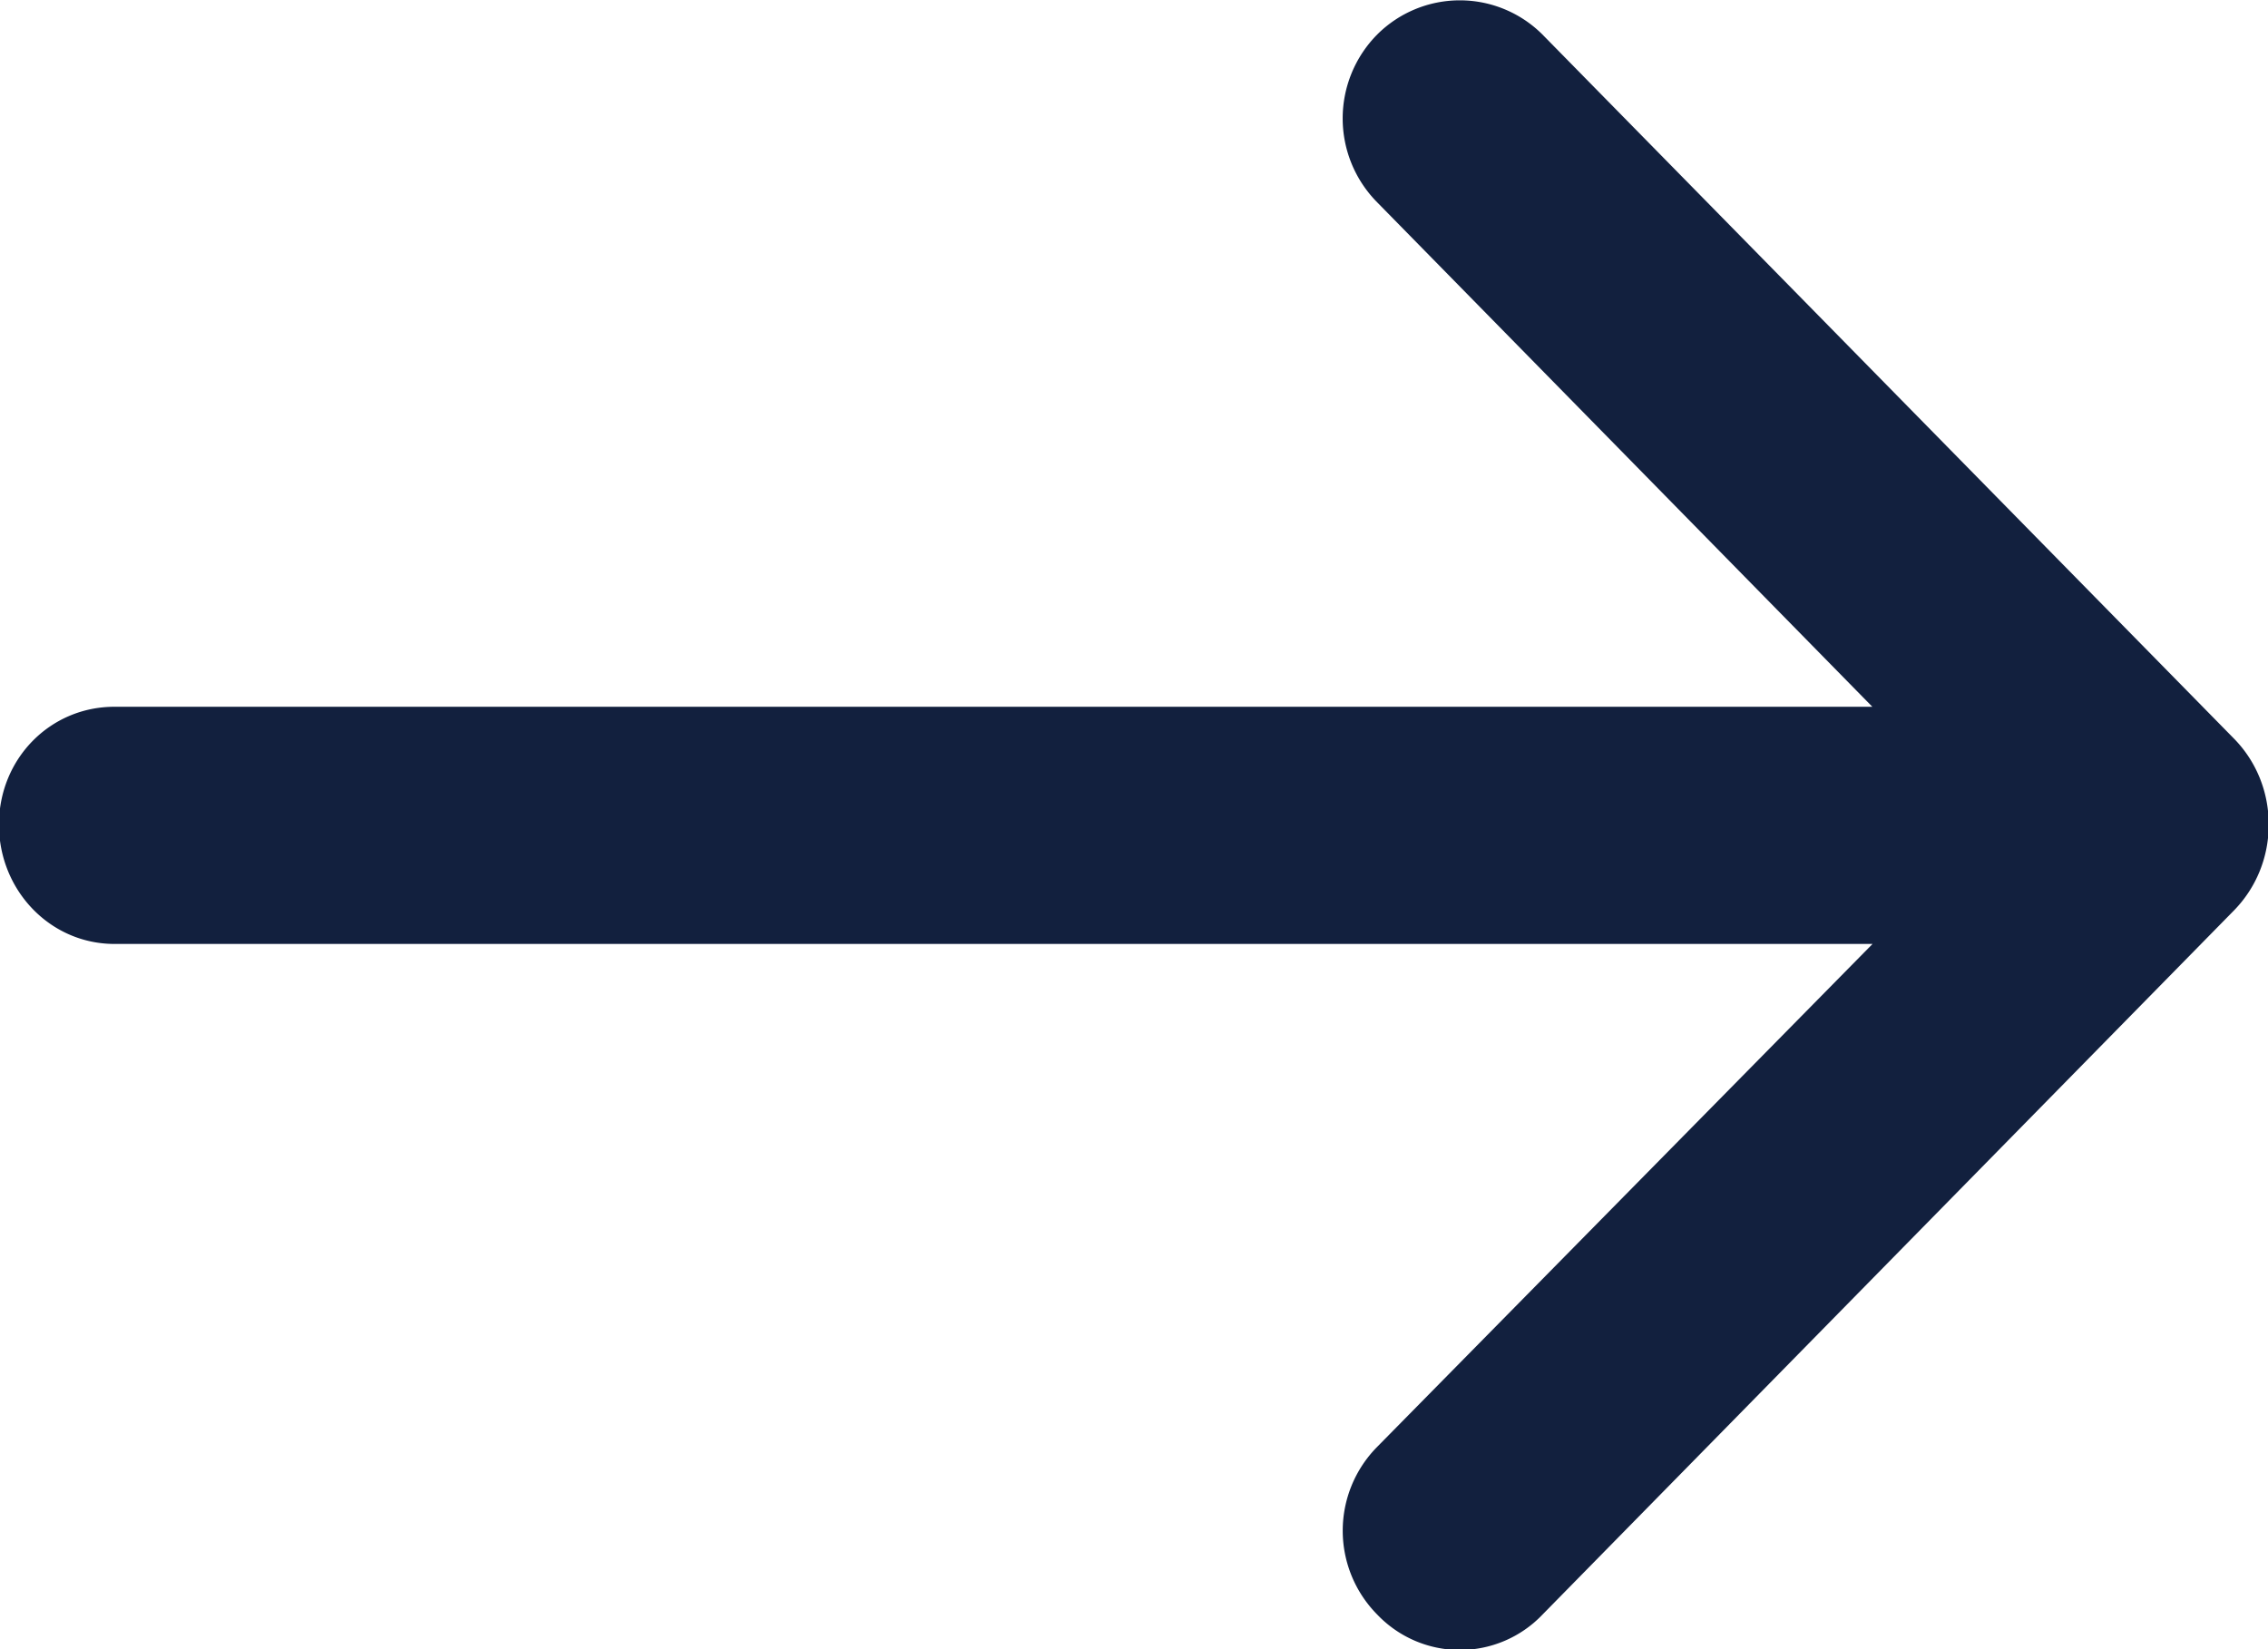 <svg xmlns="http://www.w3.org/2000/svg" width="22" height="16" viewBox="0 0 22 16"><g><g><path fill="#12203e" d="M13.36 1.964a1.157 1.157 0 0 1 0-1.63 1.134 1.134 0 0 1 1.601 0l6.71 6.833c.208.212.336.506.336.832 0 .326-.128.62-.336.833l-6.71 6.834a1.107 1.107 0 0 1-1.6 0 1.157 1.157 0 0 1 0-1.631l4.803-4.877H1.111C.486 9.158-.01 8.637-.01 8c0-.637.495-1.143 1.12-1.143h17.052z"/></g></g></svg>